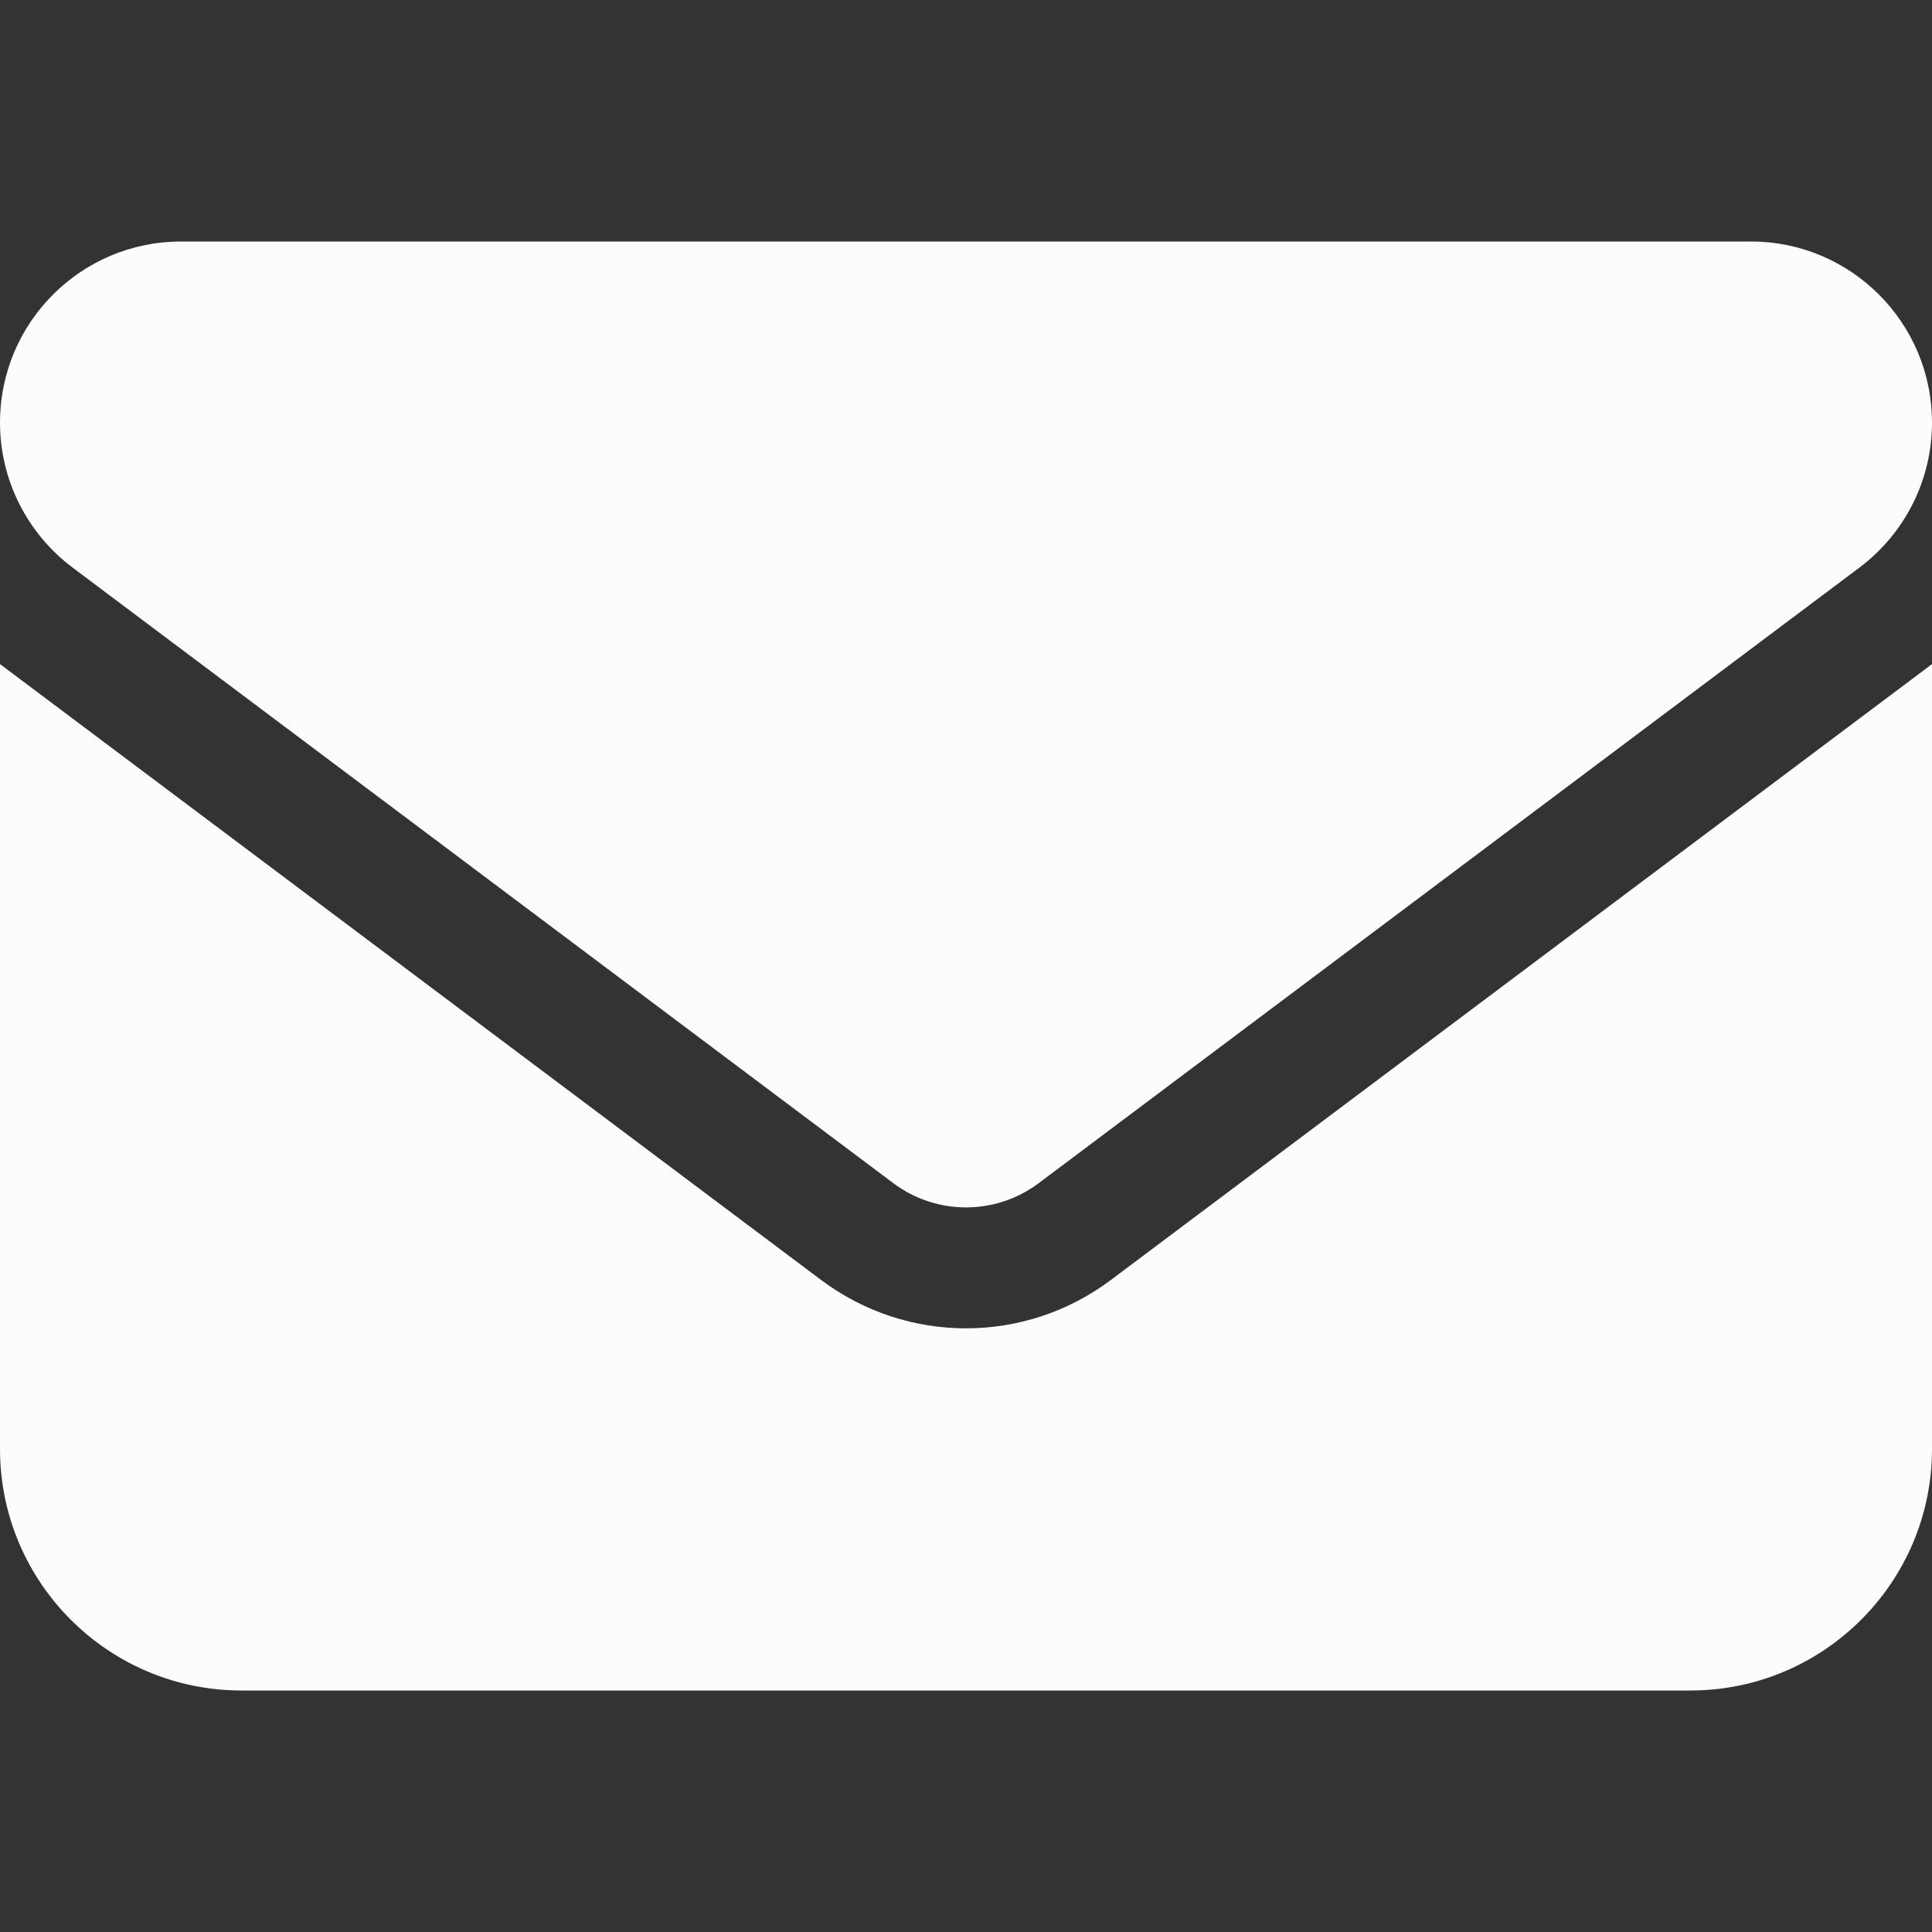 <svg width="30" height="30" viewBox="0 0 30 30" fill="none" xmlns="http://www.w3.org/2000/svg">
<rect x="0" y="0" width="30" height="30" fill="#333333" stroke="none"/>
<path d="M27.188 3.75C28.74 3.75 30 5.009 30 6.562C30 7.447 29.584 8.279 28.875 8.812L16.125 18.375C15.457 18.873 14.543 18.873 13.875 18.375L1.125 8.812C0.417 8.279 0 7.447 0 6.562C0 5.009 1.259 3.75 2.812 3.75H27.188ZM12.75 19.875C14.086 20.877 15.914 20.877 17.25 19.875L30 10.312V22.5C30 24.568 28.318 26.25 26.25 26.25H3.75C1.679 26.25 0 24.568 0 22.5V10.312L12.75 19.875Z" fill="#FCFCFC"/>
</svg>
